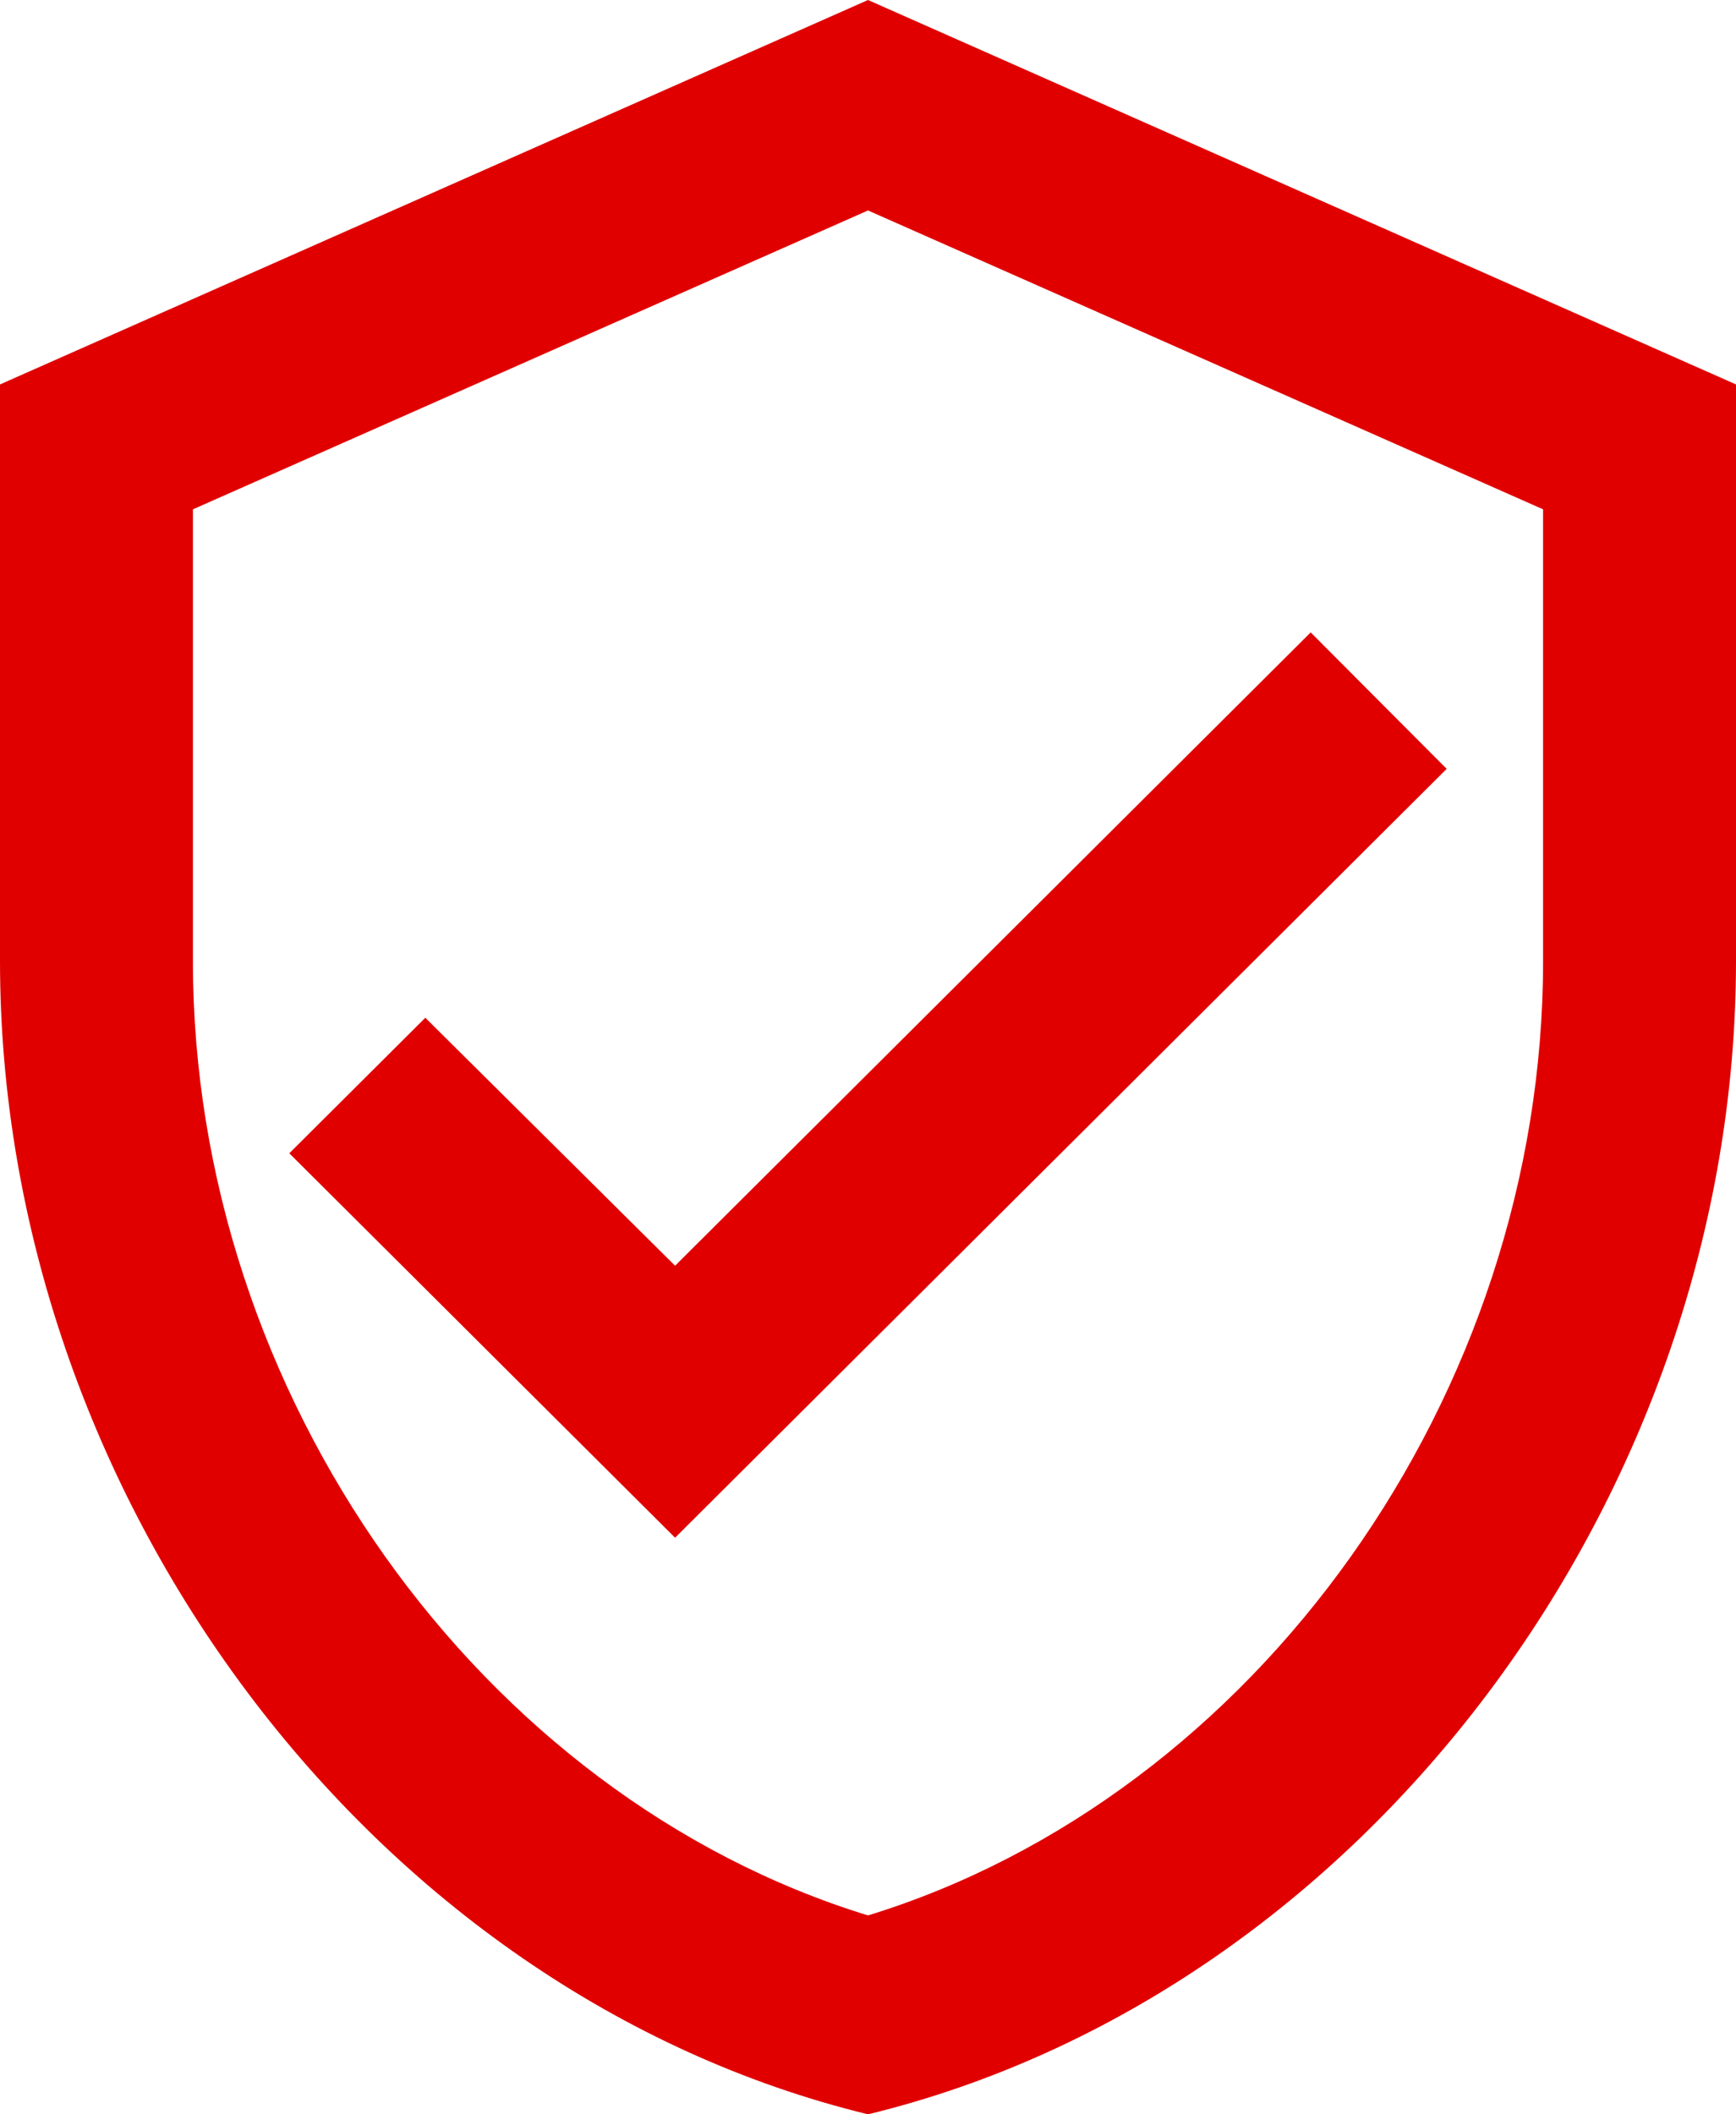 <svg width="23" height="28" viewBox="0 0 23 28" fill="none" xmlns="http://www.w3.org/2000/svg">
<path d="M11.5 0L0 5.091V12.727C0 19.791 4.907 26.396 11.5 28C18.093 26.396 23 19.791 23 12.727V5.091L11.5 0ZM20.444 12.727C20.444 18.48 16.637 23.787 11.5 25.366C6.363 23.787 2.556 18.48 2.556 12.727V6.745L11.5 2.787L20.444 6.745V12.727ZM5.635 13.478L3.833 15.273L8.944 20.364L19.167 10.182L17.365 8.375L8.944 16.762L5.635 13.478Z" fill="#E00000"/>
</svg>

